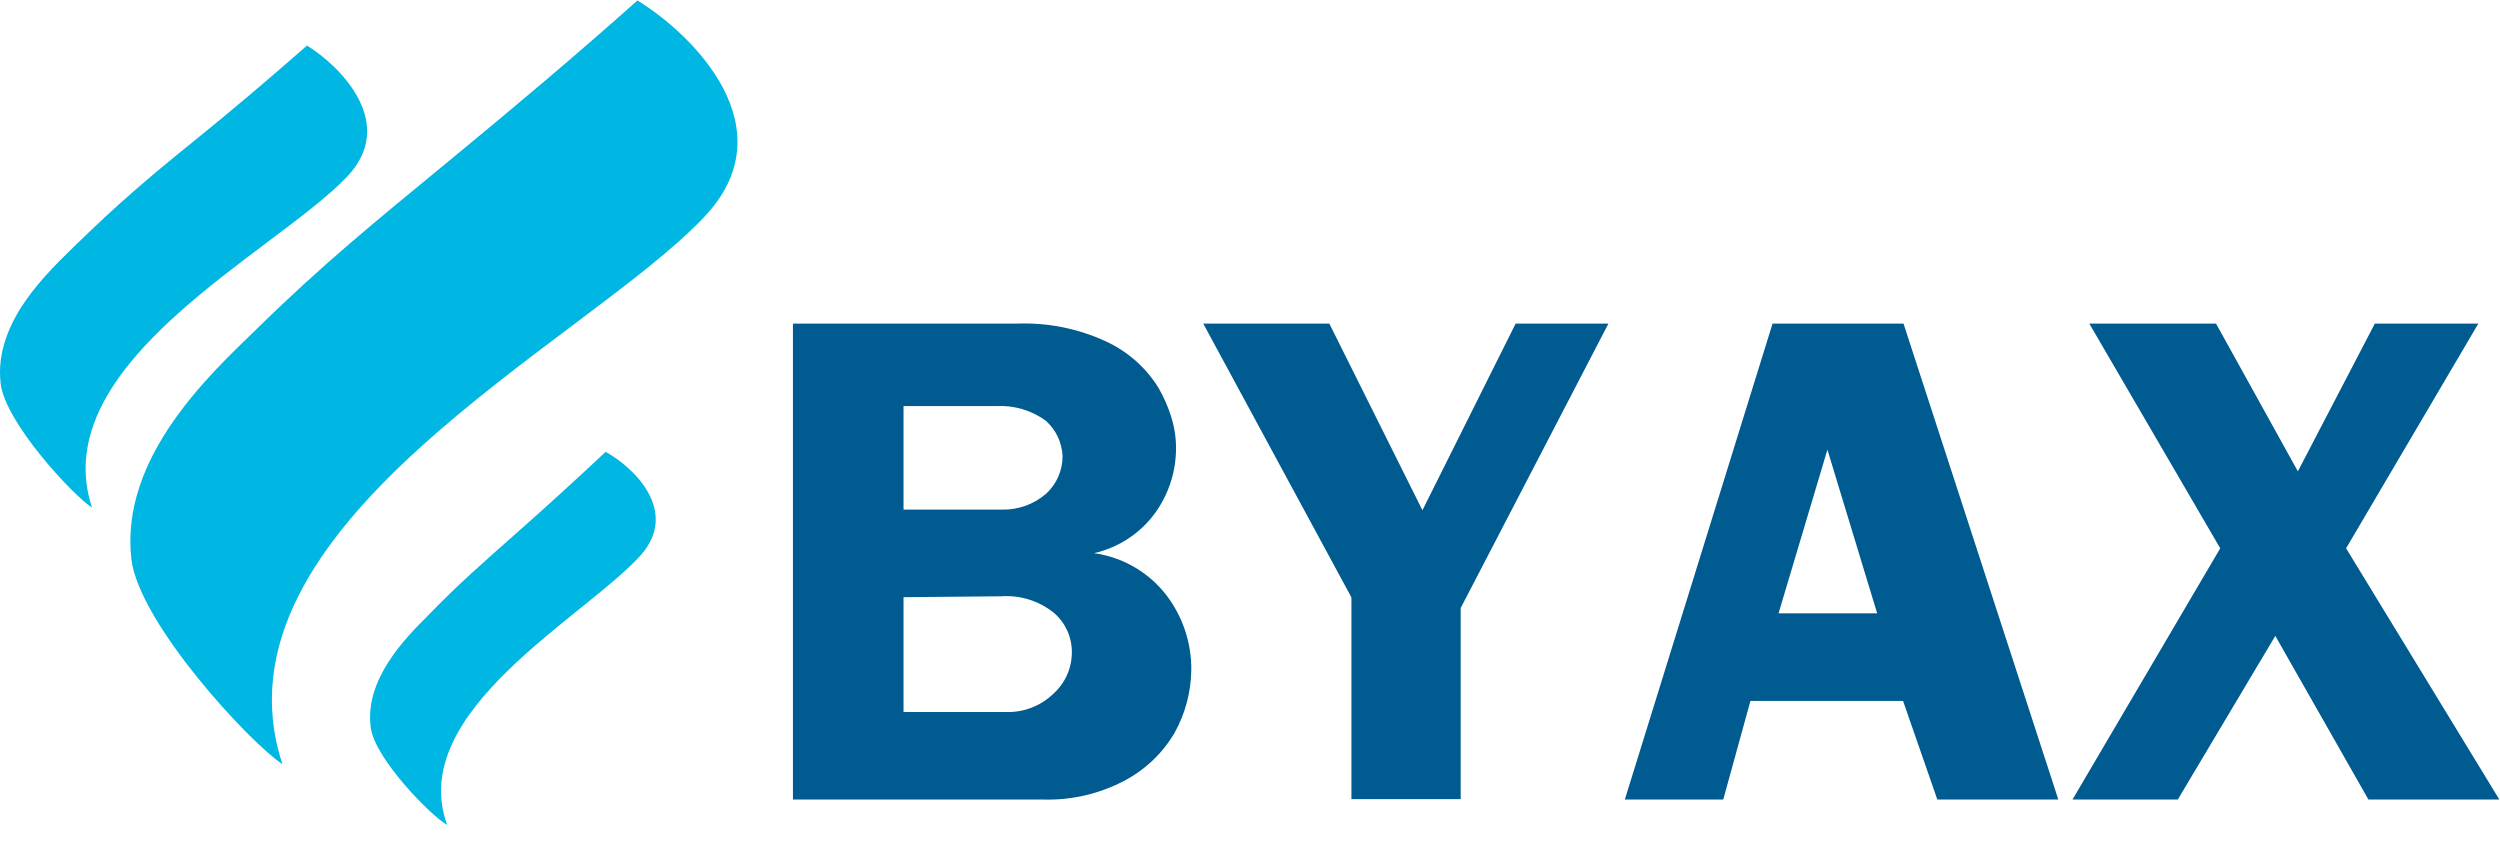 <?xml version="1.0" encoding="UTF-8" standalone="no"?>
<svg
   xmlns:dc="http://purl.org/dc/elements/1.1/"
   xmlns:cc="http://creativecommons.org/ns#"
   xmlns:rdf="http://www.w3.org/1999/02/22-rdf-syntax-ns#"
   xmlns:svg="http://www.w3.org/2000/svg"
   xmlns="http://www.w3.org/2000/svg"
   viewBox="0 0 150.667 50.667"
   height="50.667"
   width="150.667"
   xml:space="preserve"
   id="svg2"
   version="1.1"><defs
     id="defs6"><clipPath
       id="clipPath20"
       clipPathUnits="userSpaceOnUse"><path
         style="clip-rule:evenodd"
         id="path18"
         d="m 358.5,233.801 h 101.602 c 13.781,0.48 27.488,-2.297 40,-8.102 9.789,-4.519 18.031,-11.824 23.699,-21 2.367,-4.113 4.277,-8.472 5.699,-13 1.461,-4.59 2.203,-9.379 2.199,-14.199 0.016,-10.559 -3.308,-20.848 -9.5,-29.398 C 515.492,138.93 505.688,132.5 494.602,130 c 12.898,-1.781 24.593,-8.527 32.597,-18.801 7.5,-9.738 11.516,-21.711 11.403,-34 C 538.477,67.215 535.867,57.418 531,48.699 525.555,39.461 517.621,31.938 508.102,27 497.035,21.207 484.684,18.316 472.199,18.602 H 358.5 Z m 50,-37.301 v -46.801 h 44.602 c 7.343,-0.148 14.476,2.453 20,7.301 4.652,4.348 7.296,10.43 7.296,16.801 -0.234,6.176 -2.976,11.992 -7.597,16.097 -6.512,4.739 -14.465,7.071 -22.5,6.602 z m 0,-86.398 V 58.199 h 46.102 c 7.968,-0.328 15.726,2.598 21.5,8.102 5.41,4.789 8.507,11.672 8.5,18.898 0.043,6.887 -2.957,13.438 -8.204,17.903 -6.691,5.347 -15.148,7.988 -23.699,7.398 z m 277,123.699 h 41.699 L 660.398,105.199 V 18.801 H 611 V 110 l -67,123.801 h 57 l 42.102,-84.403 42.097,84.301 z m 163.199,-131 -22.5,74 -22.097,-74 z m 27.199,-84.199 -15.5,44.598 h -69 L 779.102,18.602 h -44.5 l 66.796,215.199 h 59.204 l 70,-215.199 z M 1073.7,233.801 h 46.8 L 1060.7,132.199 1130,18.602 h -59.2 l -42.1,74 -44.098,-74 H 937 l 66.8,113.597 -59.198,101.602 h 57.298 l 37,-66.801 z" /></clipPath><clipPath
       id="clipPath26"
       clipPathUnits="userSpaceOnUse"><path
         id="path24"
         d="M 0,0 H 1130 V 380 H 0 Z" /></clipPath><clipPath
       id="clipPath36"
       clipPathUnits="userSpaceOnUse"><path
         style="clip-rule:evenodd"
         id="path34"
         d="m 127.699,34.602 c -35.5,107.796 136.903,190.597 190.5,247.199 38.199,40 -4.5,82.398 -30,98.097 -27.699,-24.699 -55,-47.699 -86.597,-73.699 C 170,280.199 145.5,260.301 116.199,231.5 95.602,211.5 54.102,173.602 59.398,127.301 62.801,98.398 113.102,44.102 127.699,34.602 Z" /></clipPath><clipPath
       id="clipPath42"
       clipPathUnits="userSpaceOnUse"><path
         id="path40"
         d="M 0,0 H 1130 V 380 H 0 Z" /></clipPath><clipPath
       id="clipPath52"
       clipPathUnits="userSpaceOnUse"><path
         style="clip-rule:evenodd"
         id="path50"
         d="m 41.602,150.602 c -21.5,65.199 83,115.597 115.199,149.5 23.097,24.097 -2.801,50 -18,59.398 C 121.898,344.699 105.398,330.602 86.301,315.199 67.199,299.801 52.398,287.102 34.602,269.699 22.102,257.398 -3,234.699 0.301,206.699 2.301,189.199 32.699,156.398 41.602,150.602 Z" /></clipPath><clipPath
       id="clipPath58"
       clipPathUnits="userSpaceOnUse"><path
         id="path56"
         d="M 0,0 H 1130 V 380 H 0 Z" /></clipPath><clipPath
       id="clipPath68"
       clipPathUnits="userSpaceOnUse"><path
         style="clip-rule:evenodd"
         id="path66"
         d="m 202.199,7.102 c -18.801,51.199 62.5,94.097 87.5,122 17.699,20 -3.5,40 -15.898,46.699 -13,-12.199 -25.801,-23.903 -40.5,-36.903 -14.699,-13 -26.199,-23 -40,-37.296 -10,-10 -28.903,-28.903 -25.602,-51 2.301,-13.902 26.903,-39.203 34.5,-43.5 z" /></clipPath><clipPath
       id="clipPath74"
       clipPathUnits="userSpaceOnUse"><path
         id="path72"
         d="M 0,0 H 1130 V 380 H 0 Z" /></clipPath></defs><g
     transform="matrix(1.333,0,0,-1.333,0,50.667)"
     id="g10"><g
       transform="scale(0.1)"
       id="g12"><g
         id="g14"><g
           clip-path="url(#clipPath20)"
           id="g16"><g
             clip-path="url(#clipPath26)"
             id="g22"><path
               id="path28"
               style="fill:#005b91;fill-opacity:1;fill-rule:nonzero;stroke:none"
               d="M 308.5,0 H 1180 V 283.852 H 308.5 Z" /></g></g></g><g
         id="g30"><g
           clip-path="url(#clipPath36)"
           id="g32"><g
             clip-path="url(#clipPath42)"
             id="g38"><path
               id="path44"
               style="fill:#00b6e3;fill-opacity:1;fill-rule:nonzero;stroke:none"
               d="m 8.938,0 h 374.48 V 429.898 H 8.938 Z" /></g></g></g><g
         id="g46"><g
           clip-path="url(#clipPath52)"
           id="g48"><g
             clip-path="url(#clipPath58)"
             id="g54"><path
               id="path60"
               style="fill:#00b6e3;fill-opacity:1;fill-rule:nonzero;stroke:none"
               d="M 0,100.602 H 215.992 V 409.5 H 0 Z" /></g></g></g><g
         id="g62"><g
           clip-path="url(#clipPath68)"
           id="g64"><g
             clip-path="url(#clipPath74)"
             id="g70"><path
               id="path76"
               style="fill:#00b6e3;fill-opacity:1;fill-rule:nonzero;stroke:none"
               d="M 117.316,0 H 346.468 V 225.801 H 117.316 Z" /></g></g></g></g></g></svg>